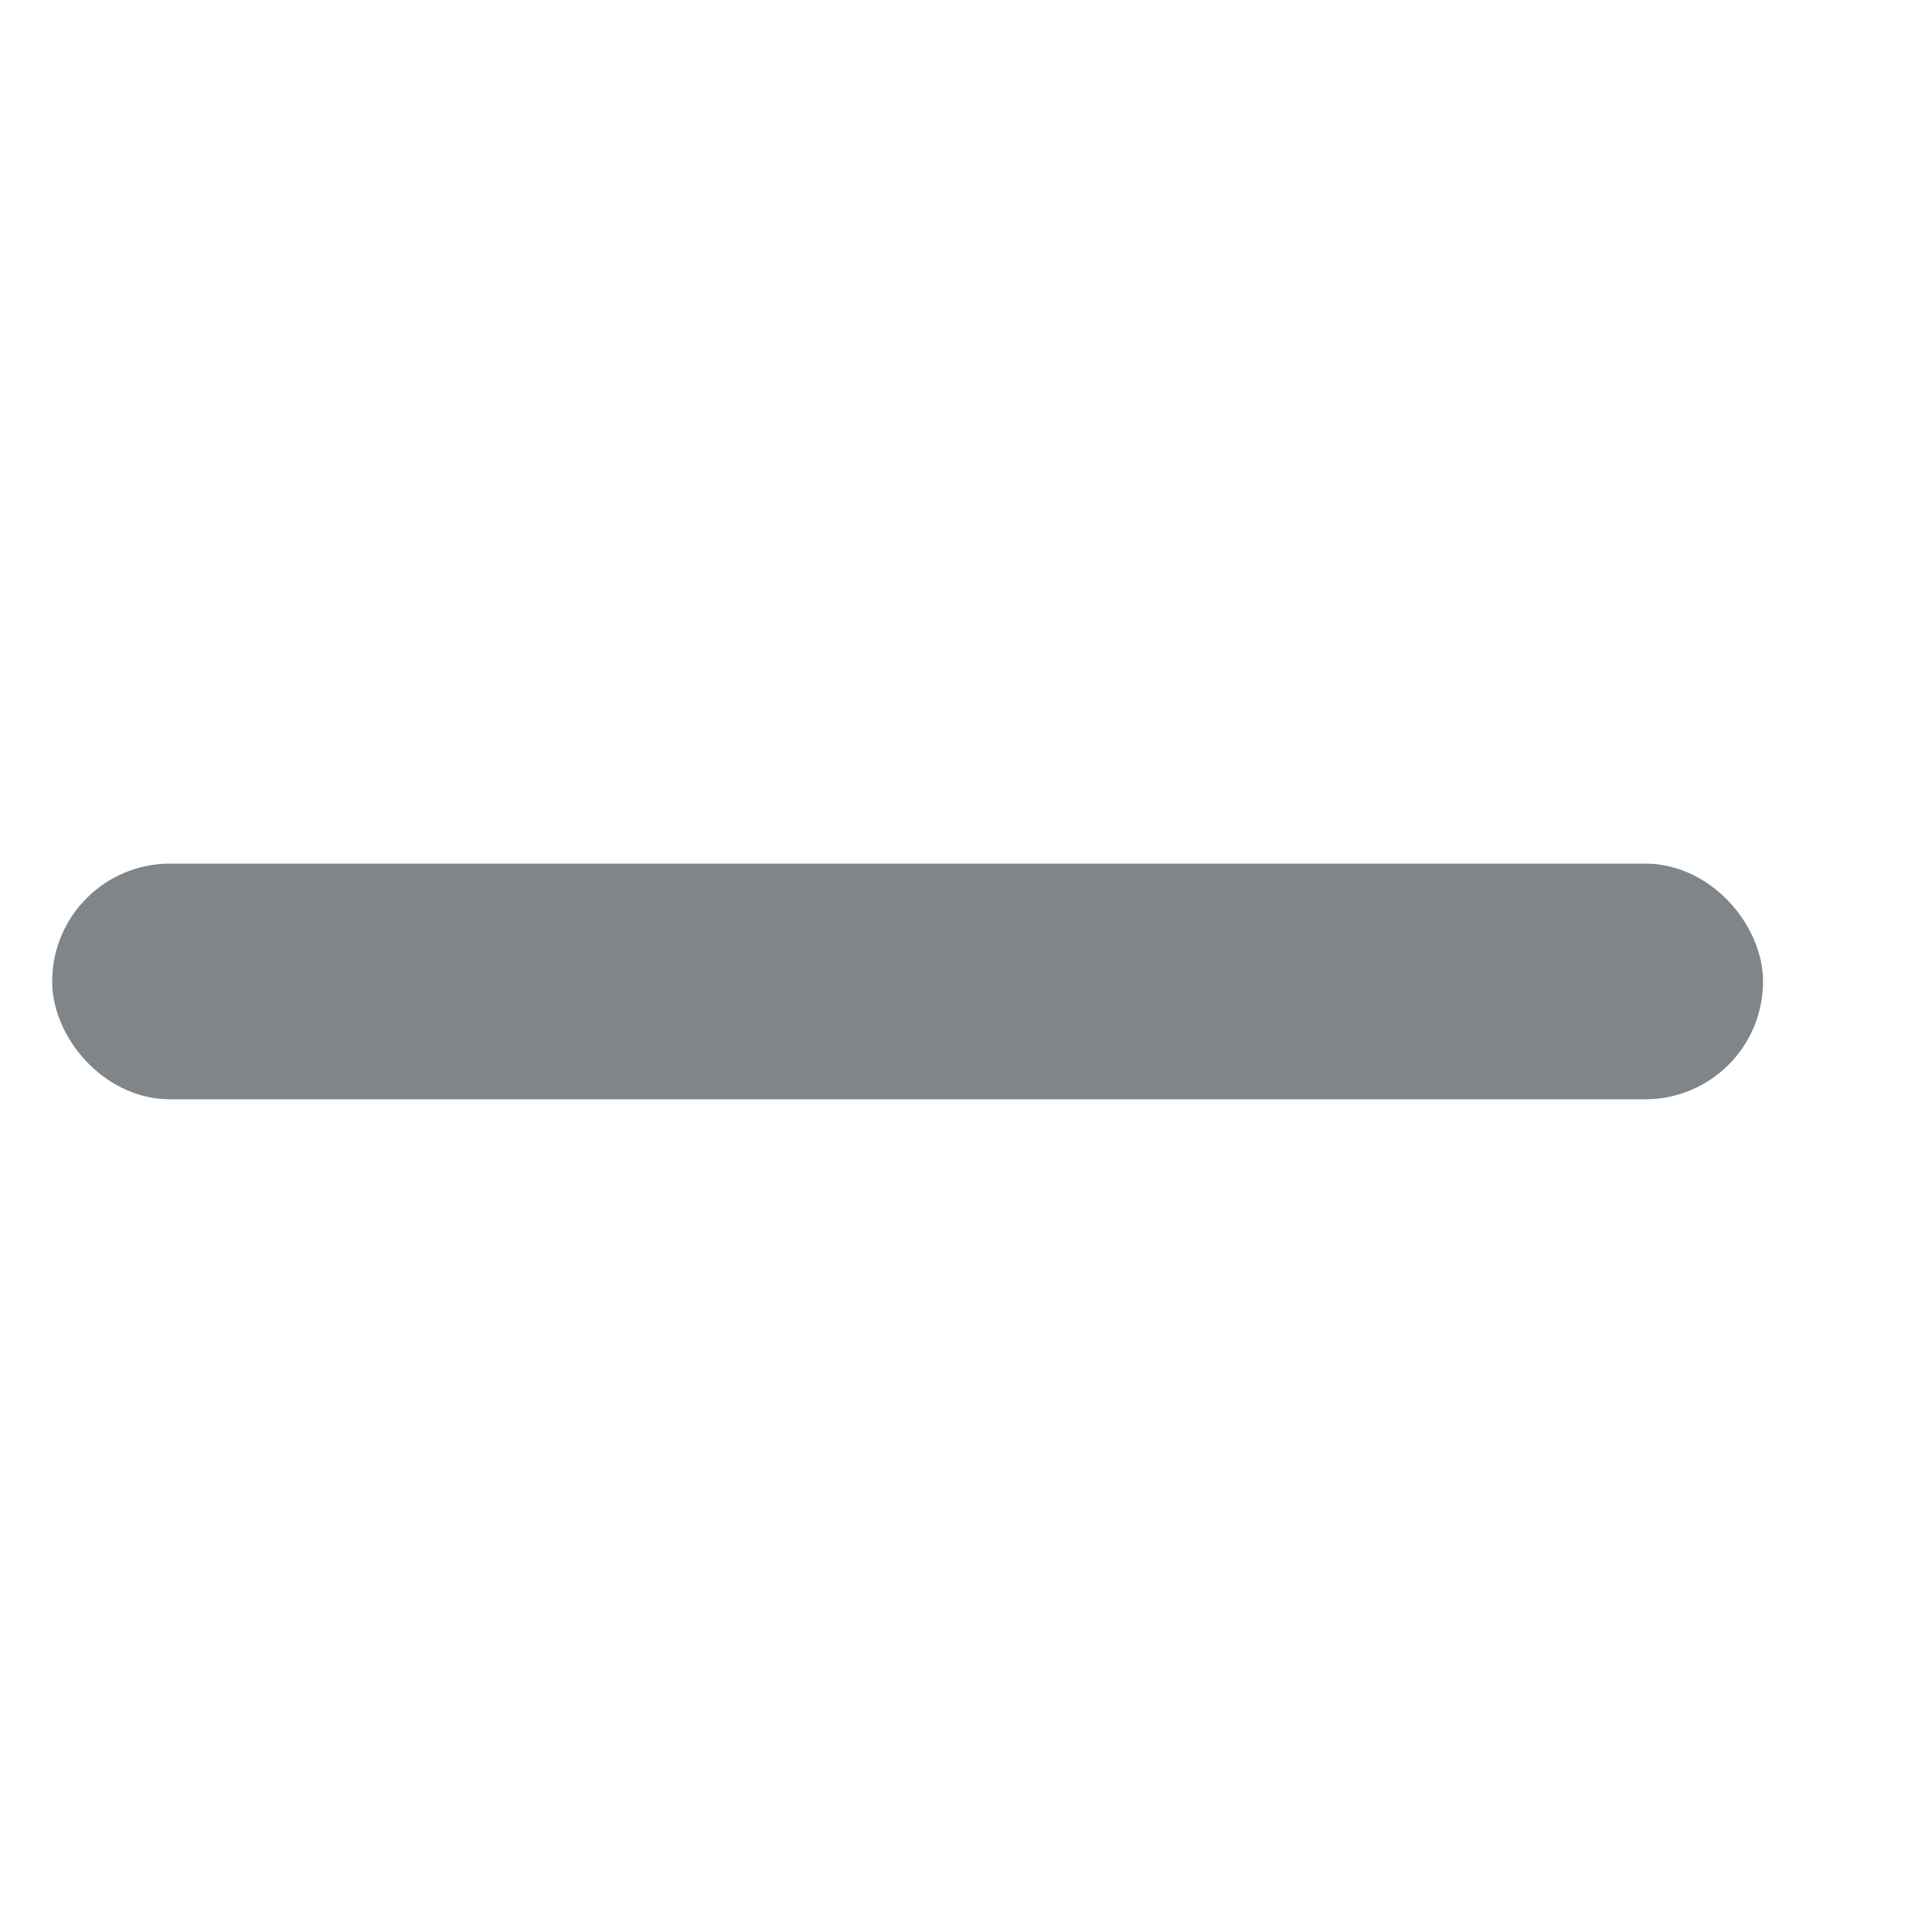 <?xml version="1.0" encoding="utf-8"?><svg width="11" height="11" fill="none" xmlns="http://www.w3.org/2000/svg" viewBox="0 0 11 11"><g clip-path="url(#bkclip0_2488_177)"><rect x=".519" y="5.139" width="9.297" height=".898" rx=".449" fill="#7F8589" stroke="#7F8589" stroke-width=".444"/></g><defs><clipPath id="bkclip0_2488_177"><path fill="#fff" transform="translate(0 .42)" d="M0 0h10.159v10.159H0z"/></clipPath></defs></svg>